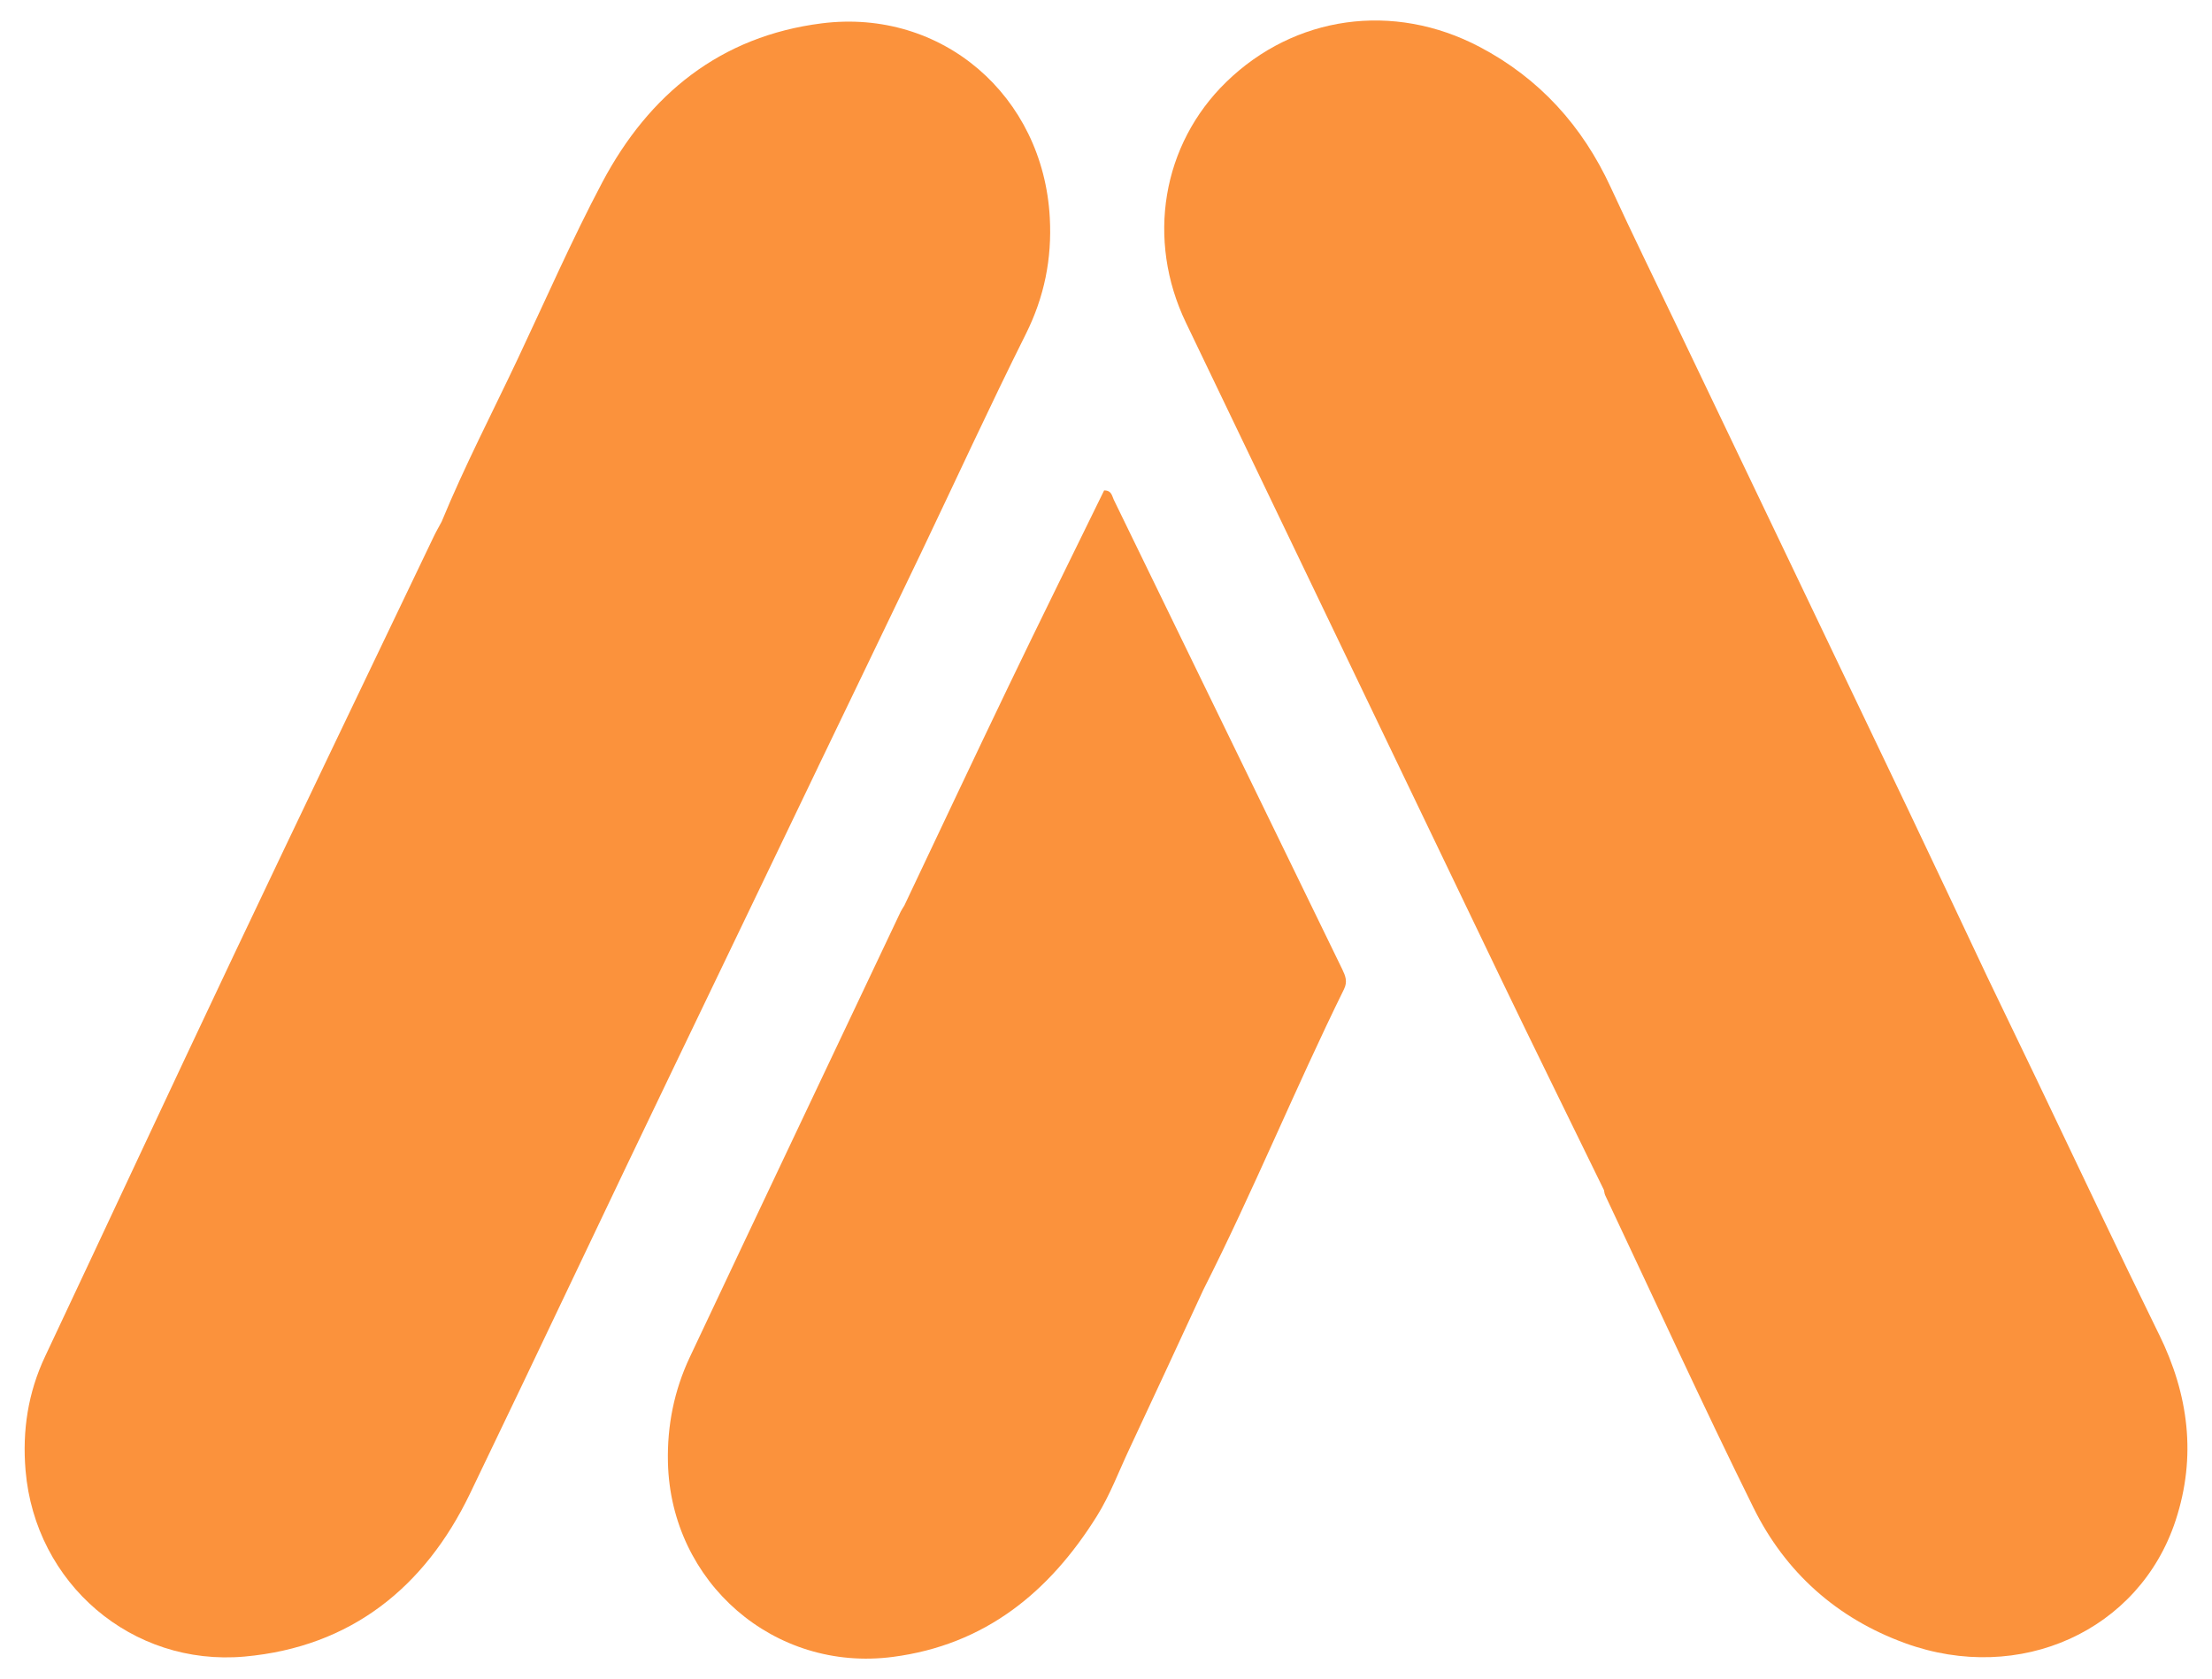 <svg
      width="54"
      height="41"
      viewBox="0 0 54 41"
      fill="none"
      xmlns="http://www.w3.org/2000/svg"
    >
      <g clip-path="url(#clip0_3101_448)">
        <path
          d="M19.972 18.725C20.807 16.989 21.645 15.254 22.477 13.517C23.331 11.73 24.157 9.93 25.041 8.16C25.495 7.251 25.682 6.321 25.628 5.316C25.468 2.342 23.002 0.199 20.06 0.57C17.59 0.883 15.845 2.297 14.704 4.45C13.962 5.852 13.325 7.309 12.648 8.744C12.021 10.074 11.341 11.379 10.781 12.739C10.713 12.866 10.64 12.991 10.579 13.121C8.955 16.516 7.324 19.908 5.713 23.308C4.166 26.573 2.642 29.85 1.102 33.118C0.683 34.006 0.542 34.933 0.624 35.905C0.858 38.666 3.218 40.695 5.97 40.449C8.575 40.215 10.375 38.748 11.47 36.478C13.177 32.938 14.85 29.379 16.556 25.838C17.697 23.468 18.833 21.097 19.972 18.726V18.725Z"
          fill="#FB923C"
        />
        <path
          d="M52.708 32.585C51.685 30.501 50.697 28.399 49.694 26.305C49.303 25.49 48.91 24.675 48.518 23.861C47.865 22.481 47.217 21.098 46.559 19.72C44.694 15.813 42.824 11.909 40.956 8.004C40.41 6.862 39.851 5.724 39.321 4.573C38.631 3.075 37.58 1.913 36.121 1.145C34.013 0.036 31.603 0.381 29.938 2C28.366 3.527 27.979 5.855 28.951 7.878C31.513 13.211 34.068 18.546 36.631 23.877C37.464 25.609 38.314 27.331 39.156 29.058C39.166 29.1 39.168 29.146 39.186 29.184C40.389 31.731 41.56 34.294 42.808 36.818C43.586 38.392 44.841 39.515 46.506 40.121C49.308 41.142 52.227 39.818 53.111 37.128C53.625 35.563 53.431 34.057 52.709 32.585H52.708Z"
          fill="#FB923C"
        />
        <path
          d="M27.192 12.207C27.147 12.115 27.14 11.972 26.954 11.975C26.179 13.562 25.391 15.153 24.622 16.753C23.765 18.536 22.924 20.326 22.076 22.113C22.047 22.163 22.012 22.21 21.987 22.262C20.27 25.888 18.548 29.512 16.838 33.142C16.458 33.951 16.284 34.811 16.306 35.711C16.376 38.643 18.903 40.837 21.798 40.457C24.042 40.164 25.614 38.883 26.778 37.018C27.099 36.503 27.31 35.933 27.567 35.387C28.175 34.092 28.774 32.793 29.375 31.496C30.596 29.084 31.617 26.578 32.811 24.152C32.901 23.968 32.845 23.828 32.767 23.666C30.908 19.847 29.052 16.026 27.193 12.208L27.192 12.207Z"
          fill="#FB923C"
        />
      </g>
      <defs>
        <clipPath id="clip0_3101_448">
          <rect
            width="52.799"
            height="40"
            fill="white"
            transform="translate(0.601 0.5)"
          />
        </clipPath>
      </defs>
    </svg>

